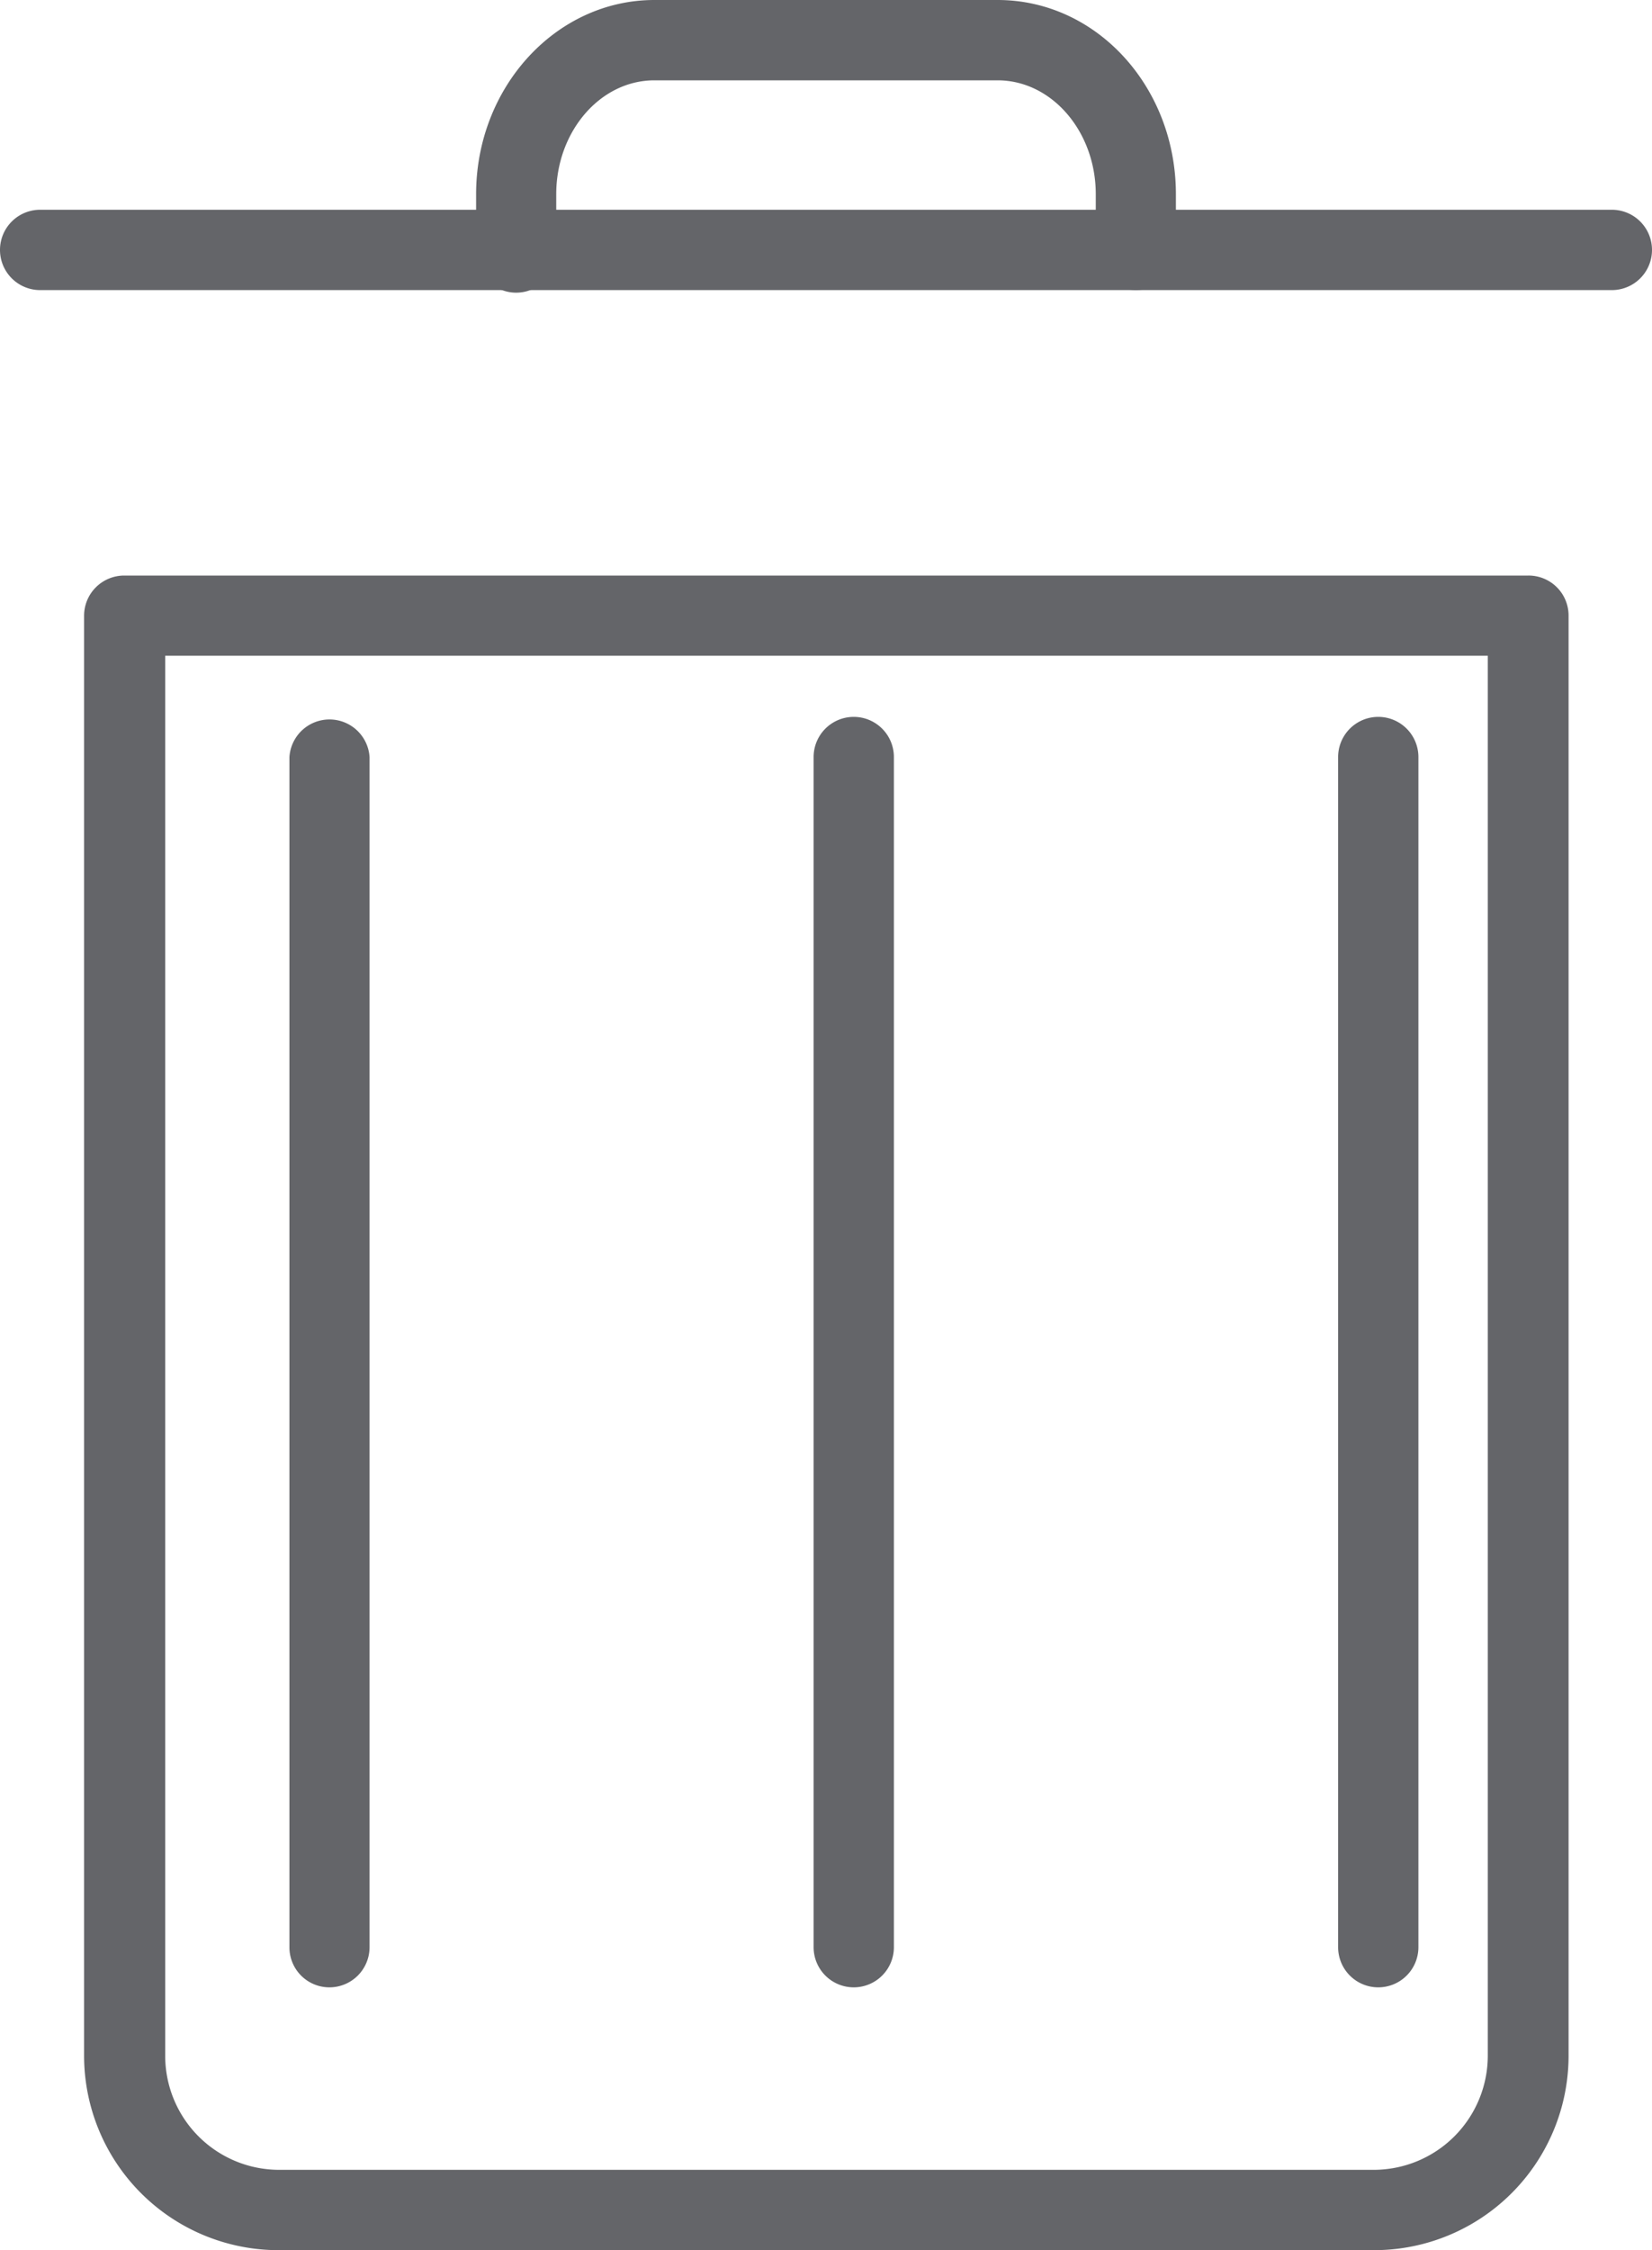 <svg xmlns="http://www.w3.org/2000/svg" viewBox="0 0 100 136.13"><defs><style>.cls-1{fill:#646569;}</style></defs><g id="Lager_2" data-name="Lager 2"><g id="Lager_1-2" data-name="Lager 1"><path class="cls-1" d="M83.16,136.13H16.84A11.77,11.77,0,0,1,5.09,124.37V37.25a2.43,2.43,0,0,1,2.43-2.43h85a2.42,2.42,0,0,1,2.43,2.43v87.12A11.77,11.77,0,0,1,83.16,136.13ZM10,39.67v84.7a6.9,6.9,0,0,0,6.89,6.9H83.16a6.91,6.91,0,0,0,6.9-6.9V39.67Z"/><path class="cls-1" d="M97.57,17.55H2.43a2.43,2.43,0,0,1,0-4.86H97.57a2.43,2.43,0,1,1,0,4.86Z"/><path class="cls-1" d="M68.76,17.55a2.43,2.43,0,0,1-2.43-2.43V11.75c0-3.8-2.67-6.89-5.94-6.89H39.61c-3.27,0-5.94,3.09-5.94,6.89v3.37a2.43,2.43,0,1,1-4.85,0V11.75C28.82,5.27,33.66,0,39.61,0H60.39c6,0,10.79,5.27,10.79,11.75v3.37A2.42,2.42,0,0,1,68.76,17.55Z"/><path class="cls-1" d="M19.94,120.23a2.42,2.42,0,0,1-2.42-2.43v-72a2.43,2.43,0,0,1,4.85,0v72A2.43,2.43,0,0,1,19.94,120.23Z"/><path class="cls-1" d="M83.41,120.23A2.43,2.43,0,0,1,81,117.8v-72a2.43,2.43,0,0,1,4.86,0v72A2.43,2.43,0,0,1,83.41,120.23Z"/><path class="cls-1" d="M51.68,120.23a2.43,2.43,0,0,1-2.43-2.43v-72a2.43,2.43,0,0,1,4.86,0v72A2.43,2.43,0,0,1,51.68,120.23Z"/></g></g></svg>